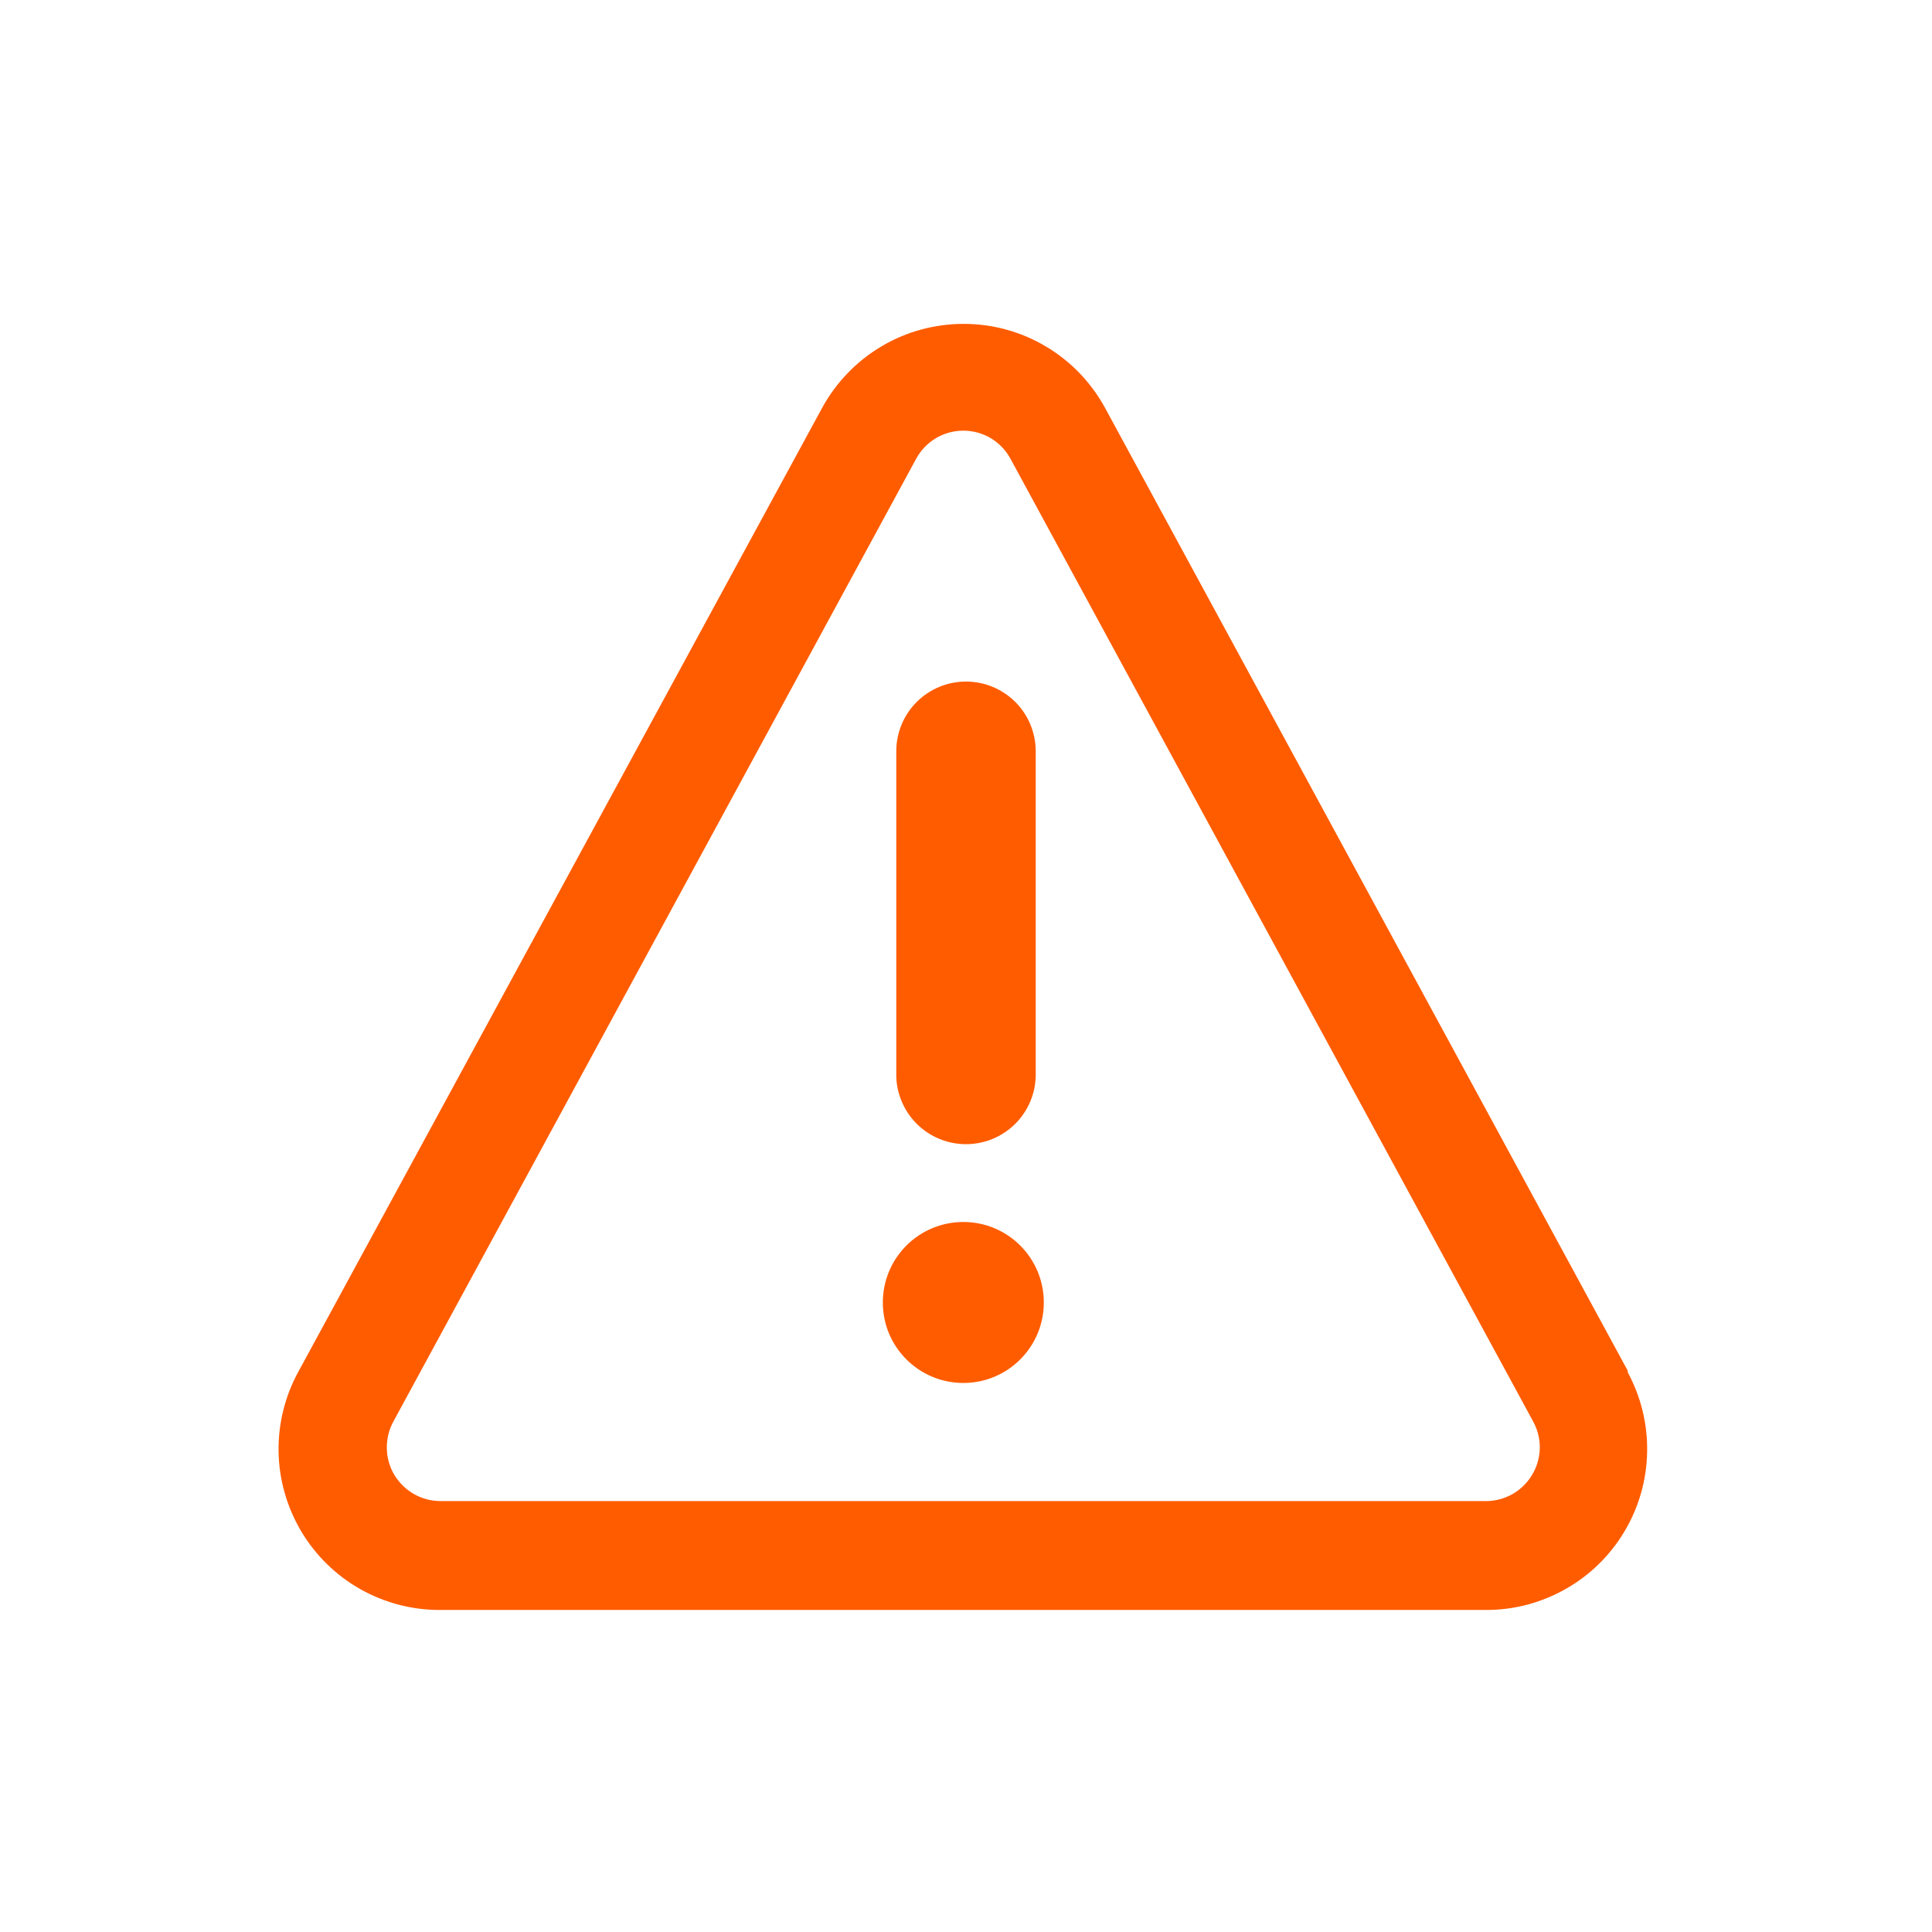 <svg width="22" height="22" viewBox="0 0 22 22" fill="none" xmlns="http://www.w3.org/2000/svg">
<path d="M11 13.029C11.211 13.029 11.413 12.945 11.562 12.796C11.711 12.647 11.794 12.445 11.794 12.235V8.556C11.794 8.345 11.711 8.143 11.562 7.994C11.413 7.845 11.211 7.761 11 7.761C10.789 7.761 10.587 7.845 10.438 7.994C10.289 8.143 10.206 8.345 10.206 8.556V12.222C10.204 12.328 10.223 12.432 10.263 12.53C10.302 12.628 10.36 12.717 10.434 12.792C10.508 12.867 10.596 12.927 10.693 12.967C10.79 13.008 10.895 13.029 11 13.029Z" fill="#FF5C00"/>
<path d="M10.97 15.748C11.476 15.748 11.886 15.338 11.886 14.832C11.886 14.325 11.476 13.915 10.97 13.915C10.463 13.915 10.053 14.325 10.053 14.832C10.053 15.338 10.463 15.748 10.97 15.748Z" fill="#FF5C00"/>
<path d="M18.535 15.608L12.583 4.644C12.425 4.355 12.193 4.113 11.909 3.945C11.626 3.776 11.302 3.688 10.973 3.688C10.643 3.688 10.319 3.776 10.036 3.945C9.753 4.113 9.52 4.355 9.362 4.644L3.404 15.608C3.248 15.888 3.168 16.204 3.172 16.524C3.176 16.844 3.265 17.158 3.428 17.434C3.591 17.71 3.824 17.938 4.103 18.096C4.381 18.253 4.697 18.335 5.017 18.333H16.922C17.239 18.334 17.552 18.251 17.828 18.094C18.105 17.938 18.335 17.712 18.498 17.439C18.661 17.166 18.75 16.855 18.756 16.537C18.763 16.219 18.686 15.905 18.535 15.626V15.608ZM17.447 16.793C17.393 16.884 17.316 16.96 17.224 17.013C17.132 17.065 17.028 17.093 16.922 17.093H5.017C4.911 17.093 4.807 17.066 4.714 17.013C4.622 16.961 4.545 16.885 4.49 16.794C4.436 16.703 4.406 16.599 4.405 16.493C4.403 16.386 4.428 16.282 4.479 16.188L10.432 5.225C10.484 5.128 10.562 5.047 10.656 4.99C10.751 4.934 10.859 4.904 10.97 4.904C11.08 4.904 11.188 4.934 11.283 4.99C11.377 5.047 11.455 5.128 11.507 5.225L17.459 16.188C17.51 16.282 17.536 16.386 17.534 16.492C17.531 16.599 17.502 16.702 17.447 16.793Z" fill="#FF5C00"/>
</svg>
